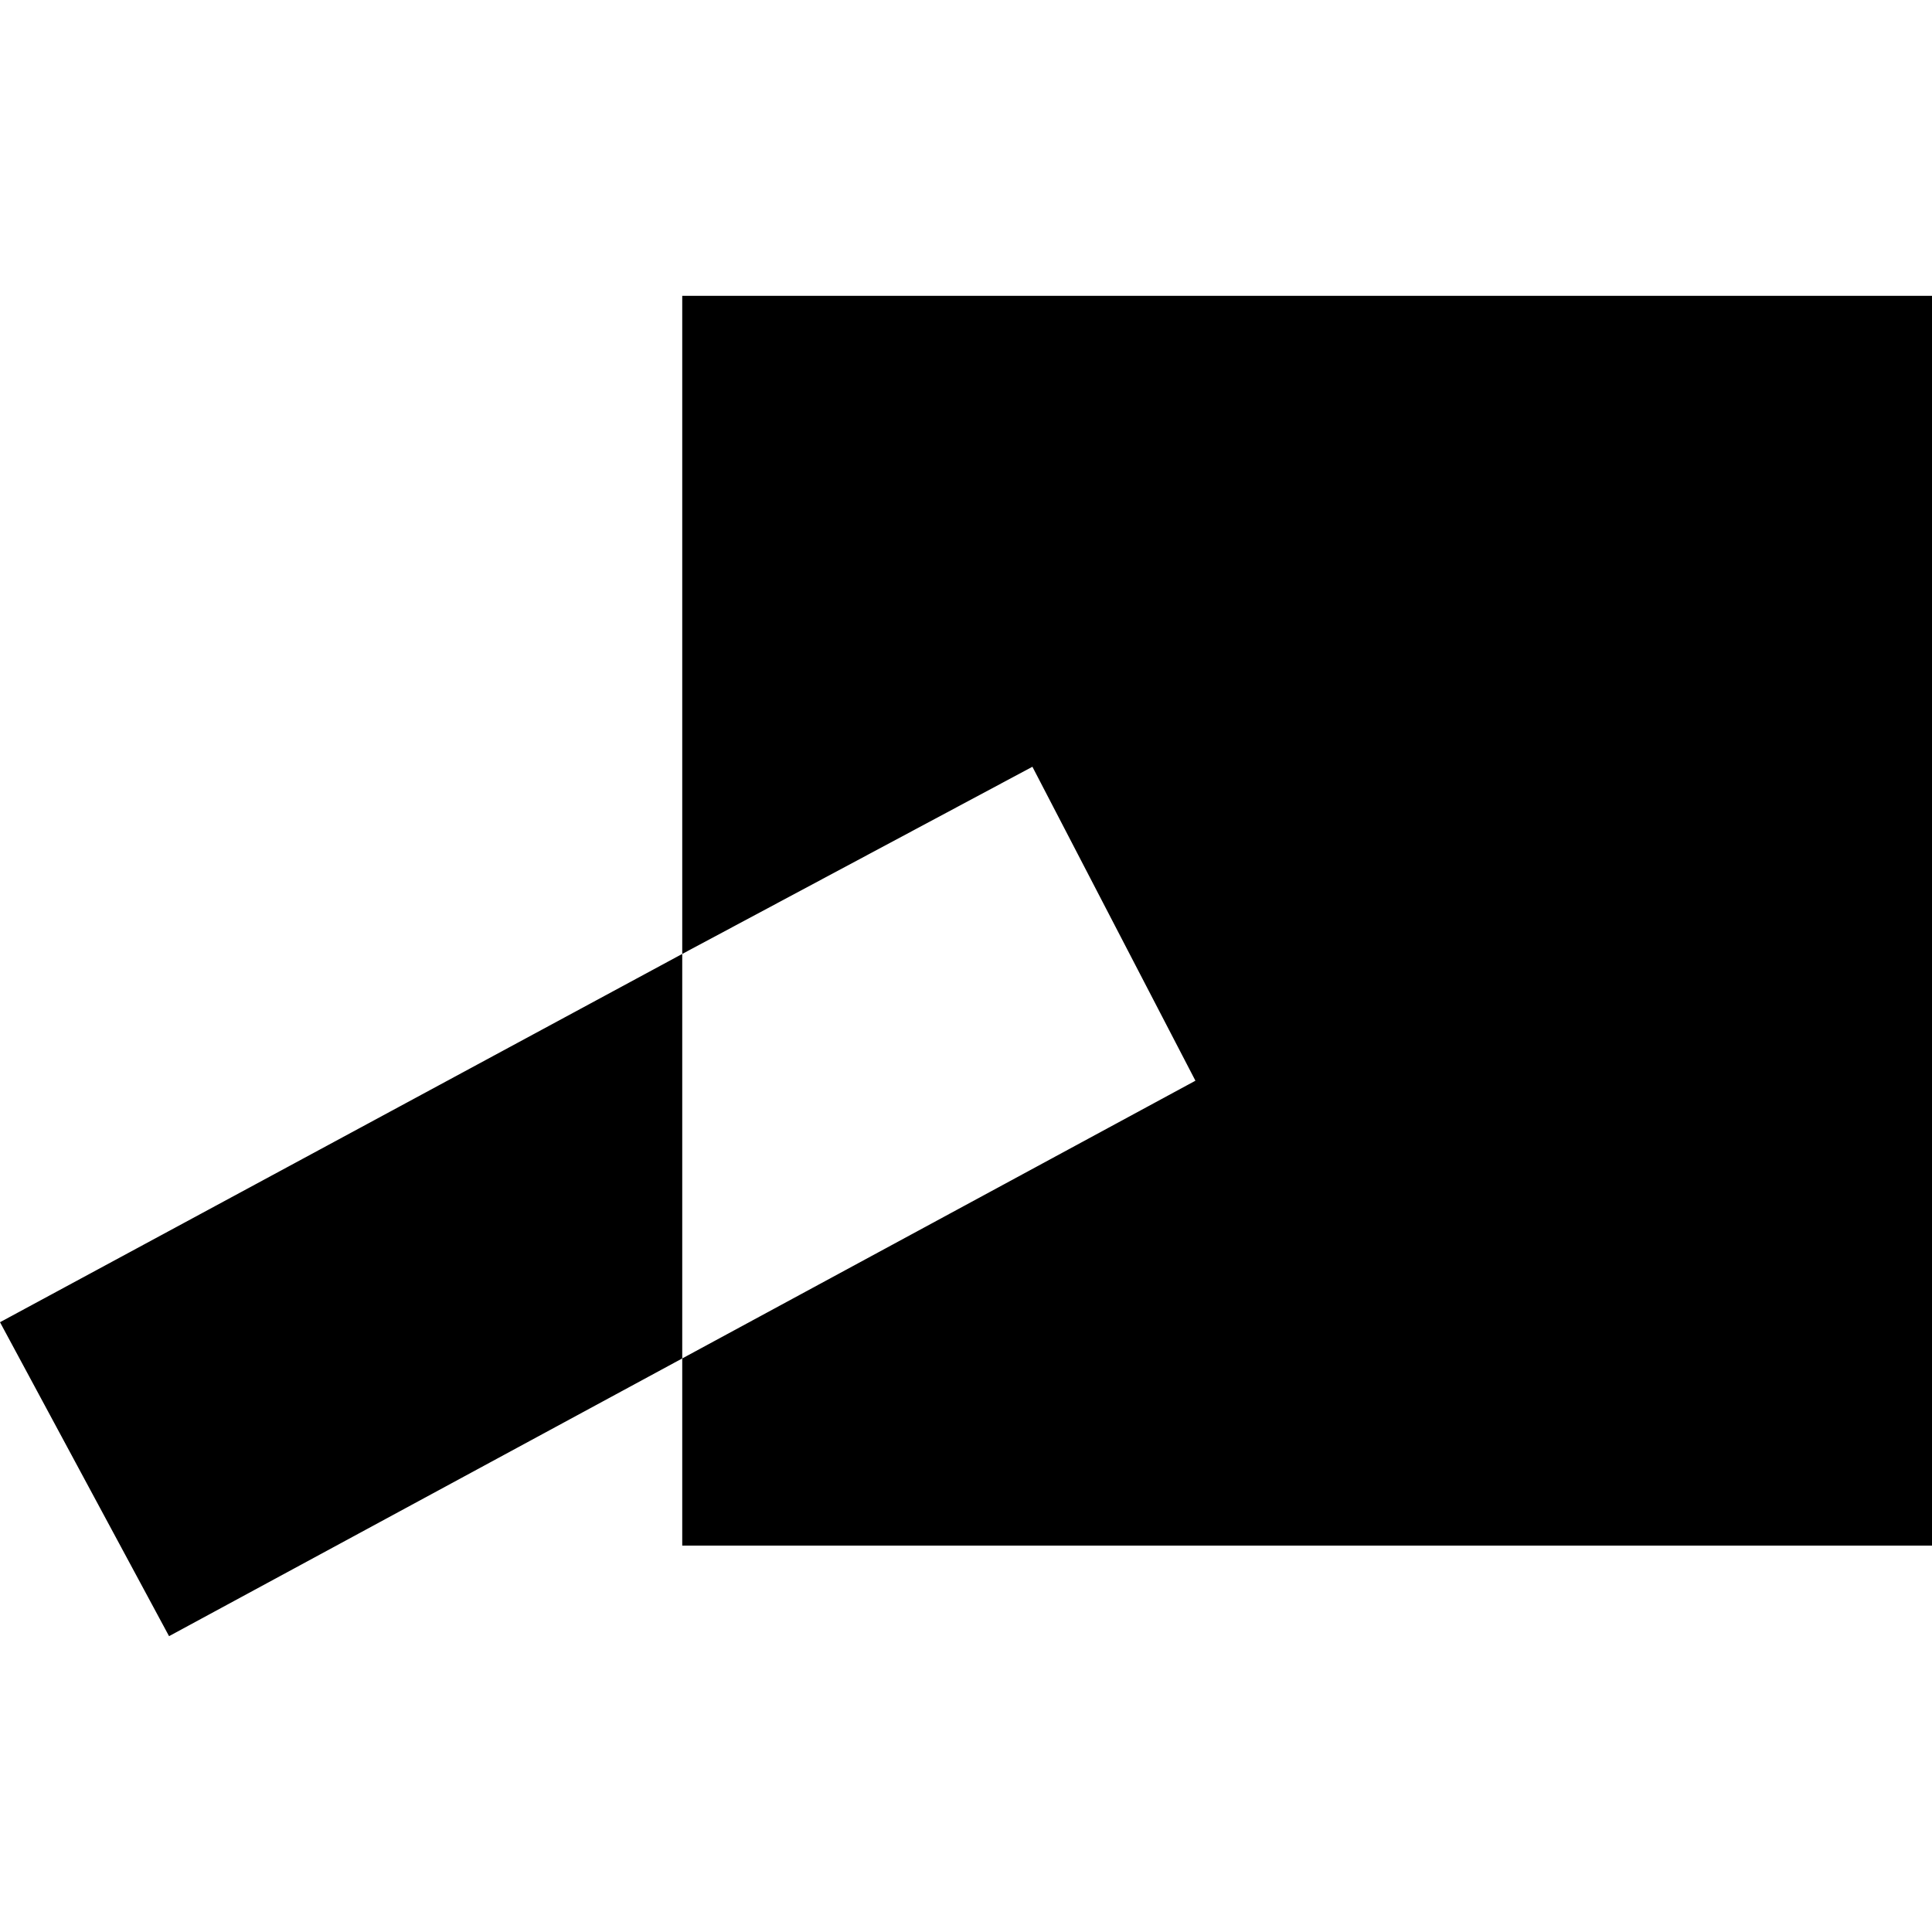 <?xml version="1.0" encoding="utf-8"?>
<svg version="1.1" id="L1" xmlns="http://www.w3.org/2000/svg" xmlns:xlink="http://www.w3.org/1999/xlink" x="0px" y="0px"
	 viewBox="0 0 32 32" enable-background="new 0 0 32 32" xml:space="preserve">
<polygon points="0,21.9 2.8,27.1 11.3,22.5 11.3,15.8 "/>
<polygon points="11.3,4.9 11.3,15.8 17.1,12.7 19.8,17.9 11.3,22.5 11.3,25.6 32,25.6 32,4.9 "/>
</svg>
